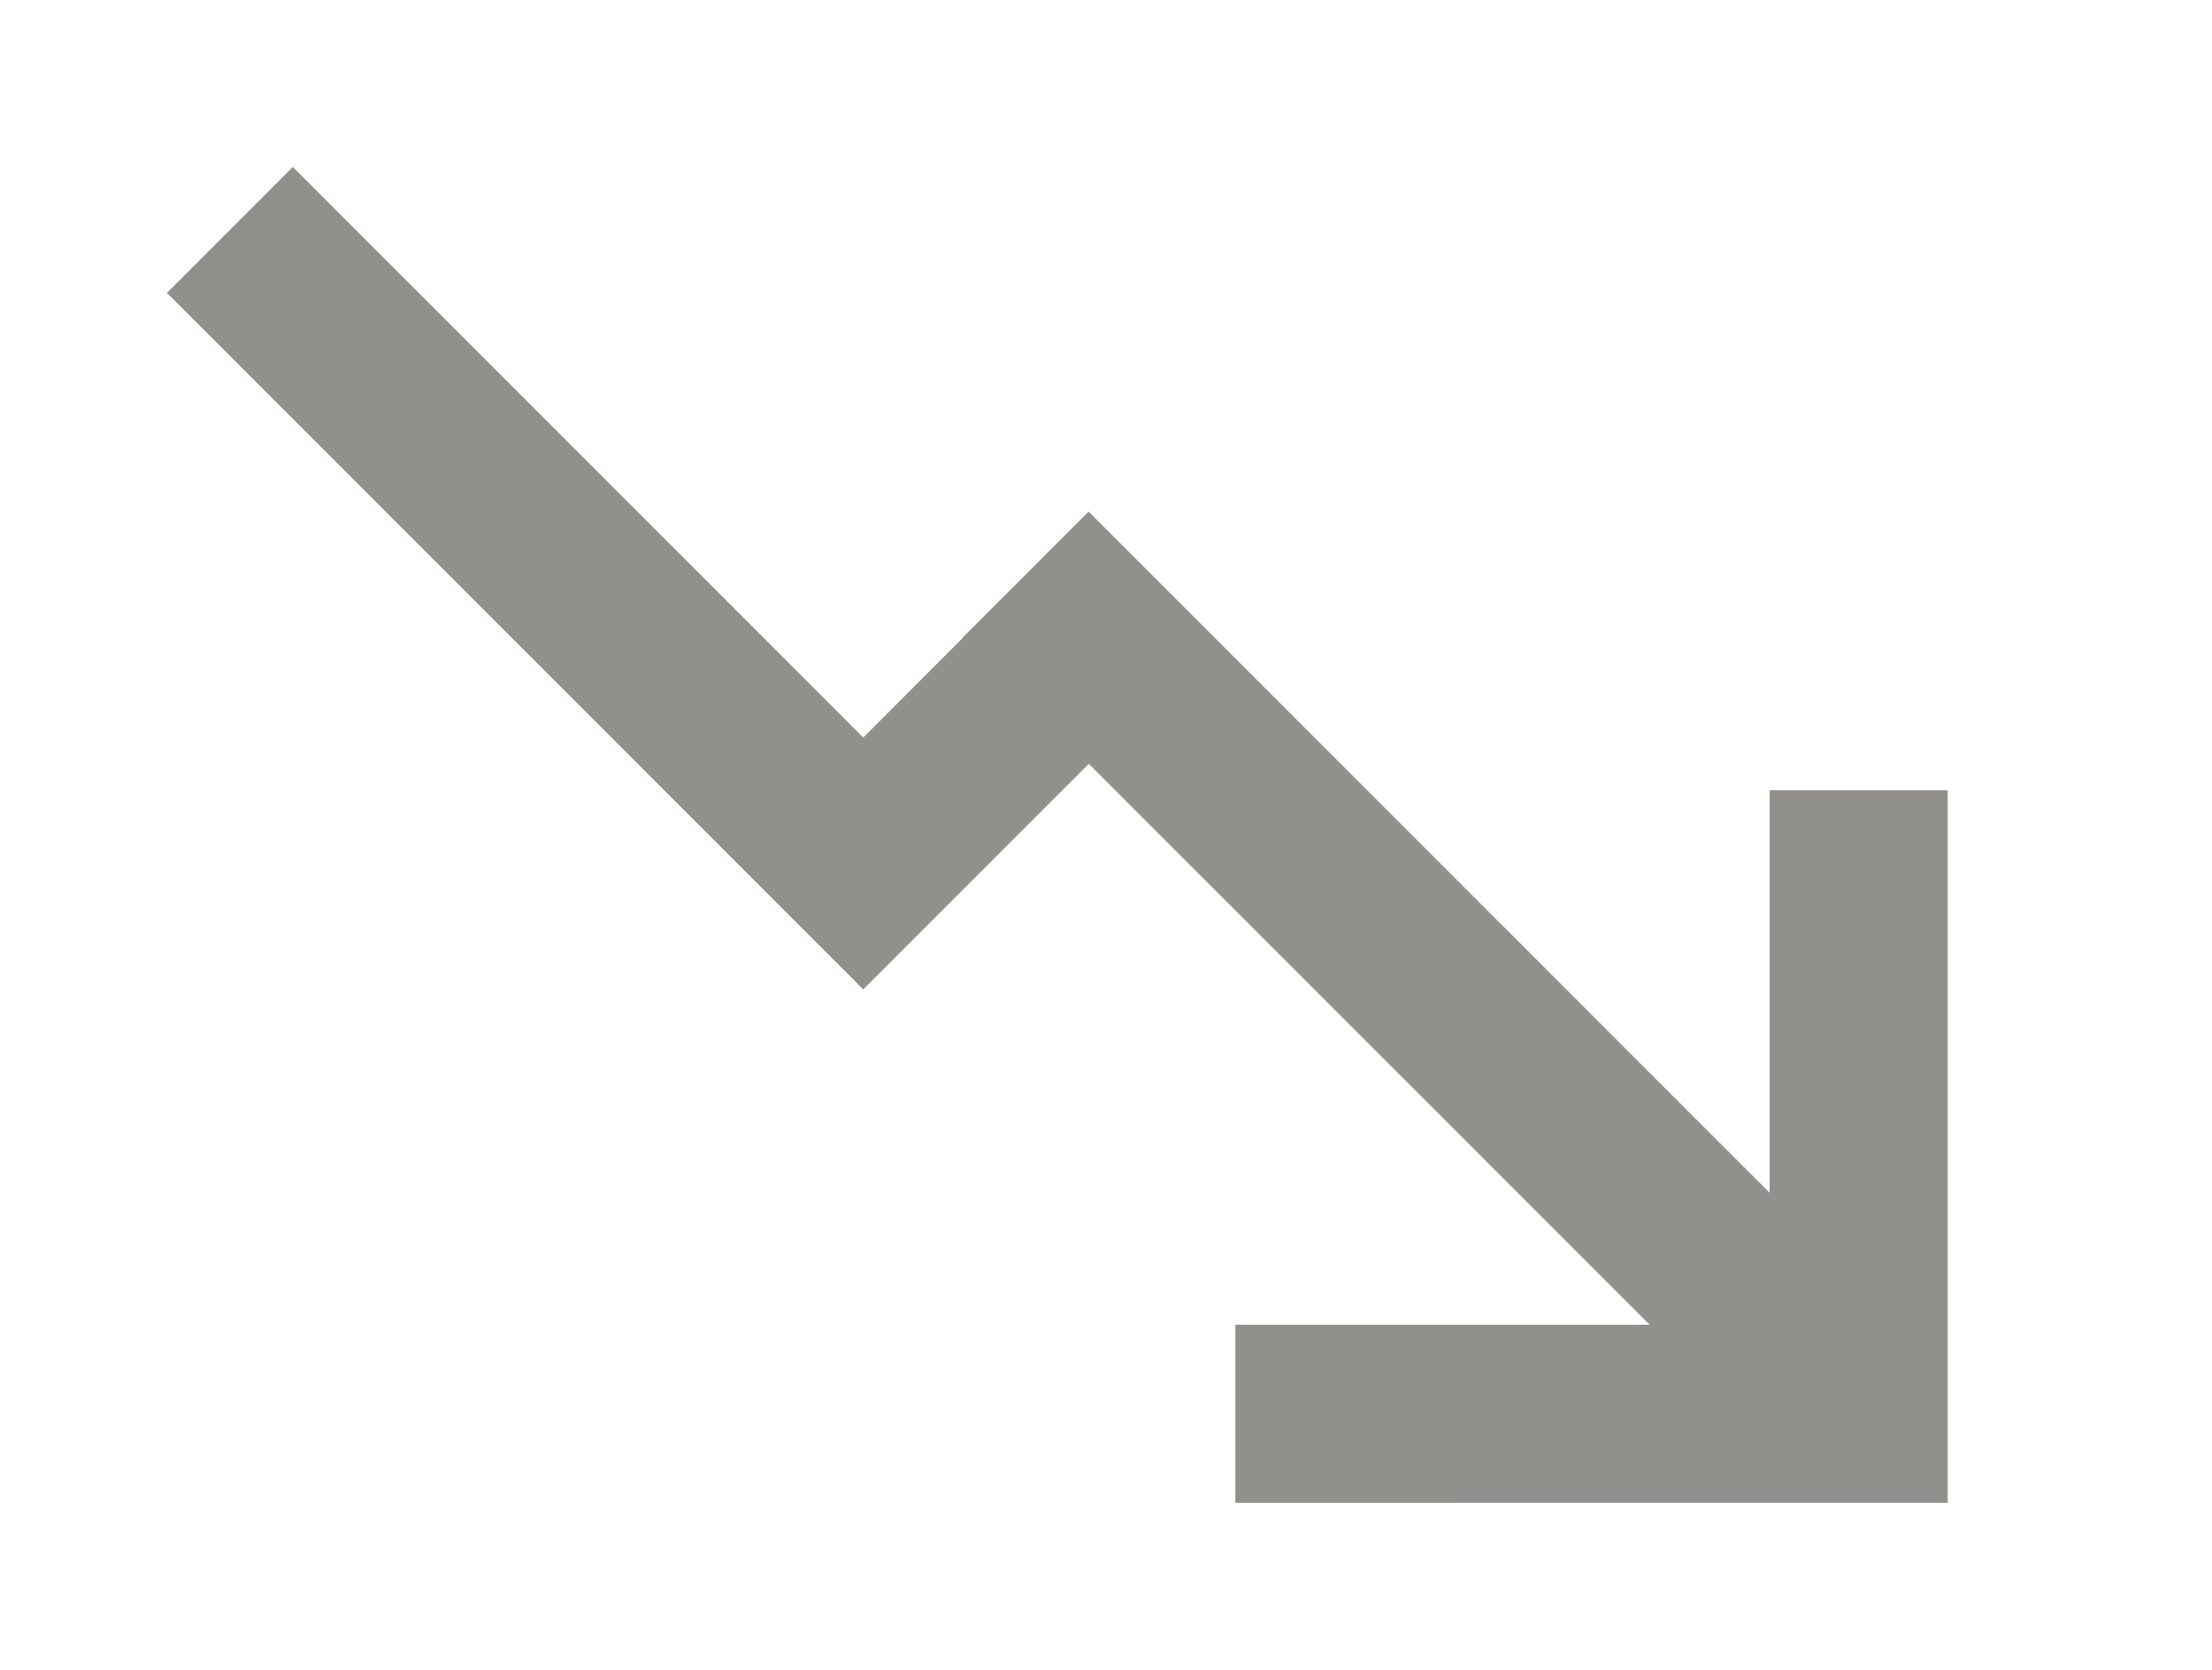 <!-- Generated by IcoMoon.io -->
<svg version="1.1" xmlns="http://www.w3.org/2000/svg" width="53" height="40" viewBox="0 0 53 40">
<title>mp-arrow_right-11</title>
<path fill="#91908d" d="M29.6 36v-4.267h9.926l-13.438-13.436-5.404 5.404-16.685-16.685 3.017-3.017 13.668 13.668 2.387-2.389-0.006-0.006 3.017-3.017 16.318 16.318v-9.641h4.267v17.067z"></path>
</svg>
